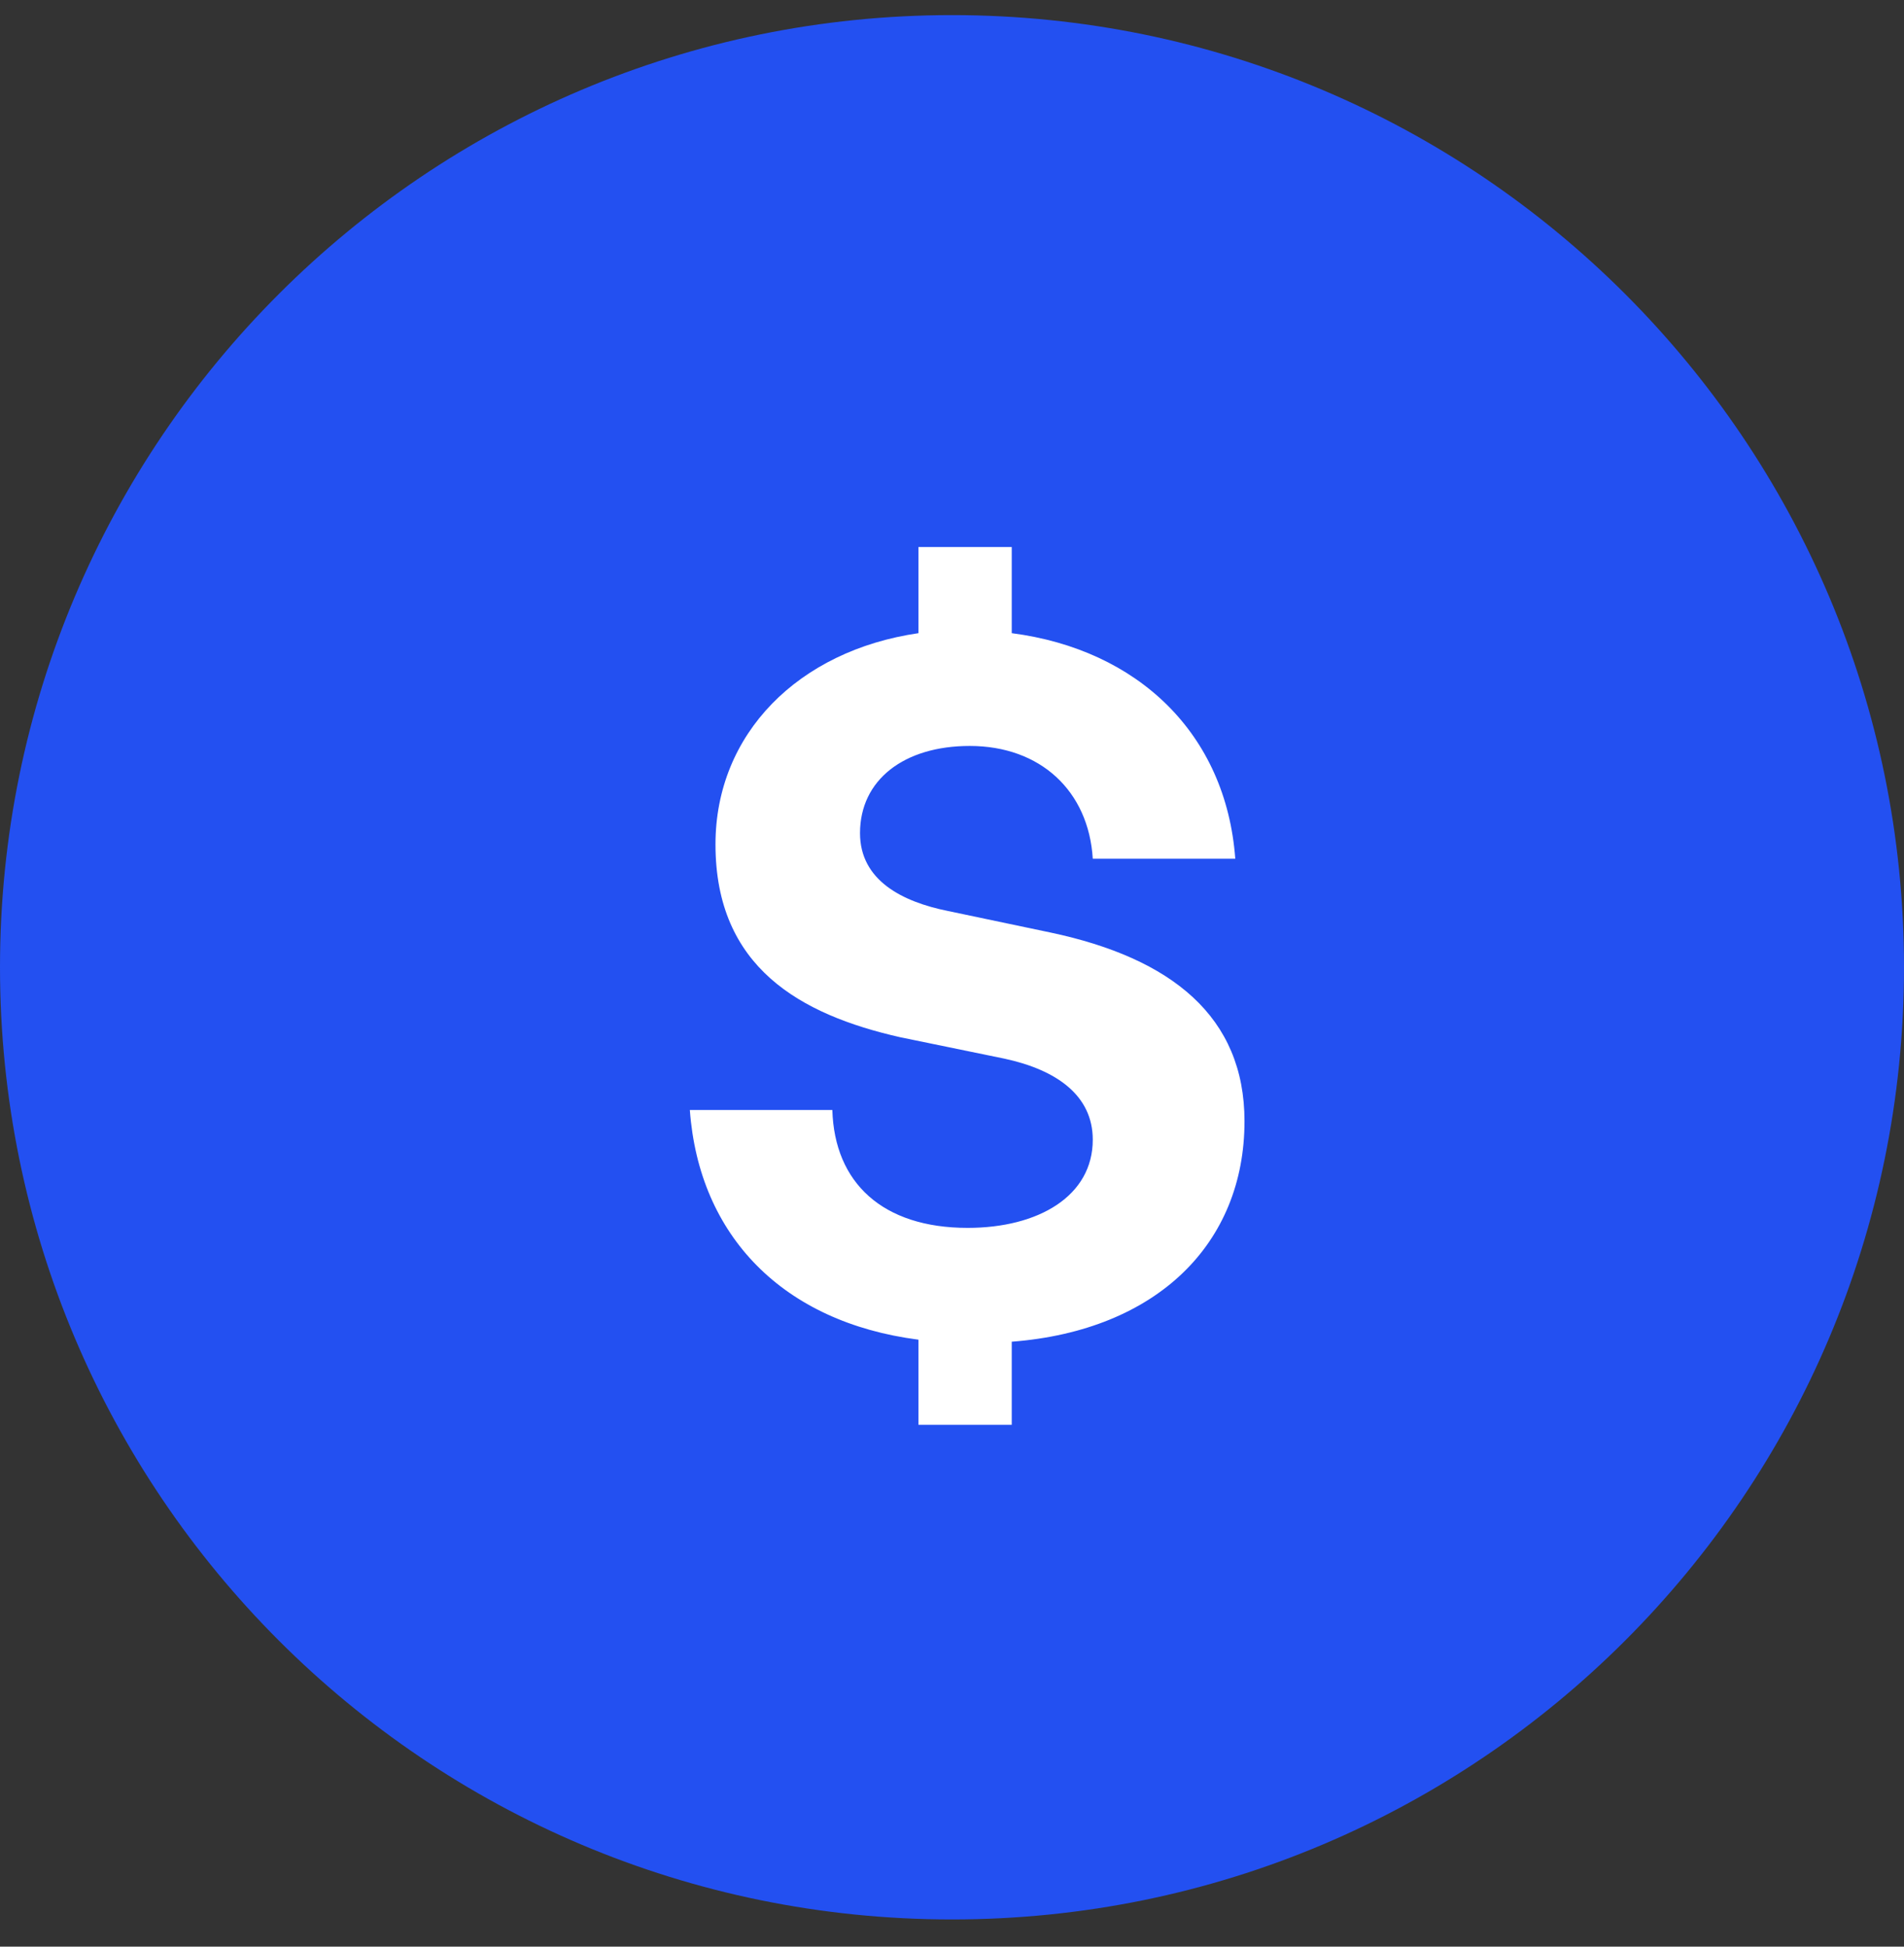 <svg width="45" height="46" viewBox="0 0 45 46" fill="none" xmlns="http://www.w3.org/2000/svg">
<rect x="0" y="0" width="45" height="46" fill="#333333" stroke="none"/>
<g id="6158f4d193bb553406a2892a_icon-earn.svg" clip-path="url(#clip0_13_352)">
<g id="Page-1">
<g id="Group-18">
<path id="Oval-Copy-7" d="M22.5 45.357C34.926 45.357 45 35.284 45 22.857C45 10.431 34.926 0.357 22.5 0.357C10.074 0.357 0 10.431 0 22.857C0 35.284 10.074 45.357 22.5 45.357Z" fill="#2350F1"/>
<path id="$" d="M23.912 33.668V31.705C27.353 31.439 29.413 29.379 29.413 26.495C29.413 24.024 27.692 22.643 24.833 22.037L22.41 21.528C21.32 21.31 20.326 20.801 20.326 19.687C20.326 18.427 21.368 17.627 22.919 17.627C24.591 17.627 25.73 18.693 25.827 20.292H29.195C28.977 17.336 26.893 15.349 23.912 14.962V12.926H21.707V14.962C18.872 15.374 16.91 17.336 16.91 19.953C16.91 22.861 18.921 23.976 21.271 24.509L23.743 25.017C24.979 25.284 25.827 25.89 25.827 26.932C25.827 28.264 24.542 29.015 22.87 29.015C20.859 29.015 19.721 27.949 19.672 26.229H16.304C16.522 29.209 18.509 31.245 21.707 31.657V33.668H23.912Z" fill="white"/>
</g>
</g>
</g>
<defs>
<clipPath id="clip0_13_352">
<rect width="45" height="45" fill="white" transform="translate(0 0.357)"/>
</clipPath>
</defs>
</svg>
